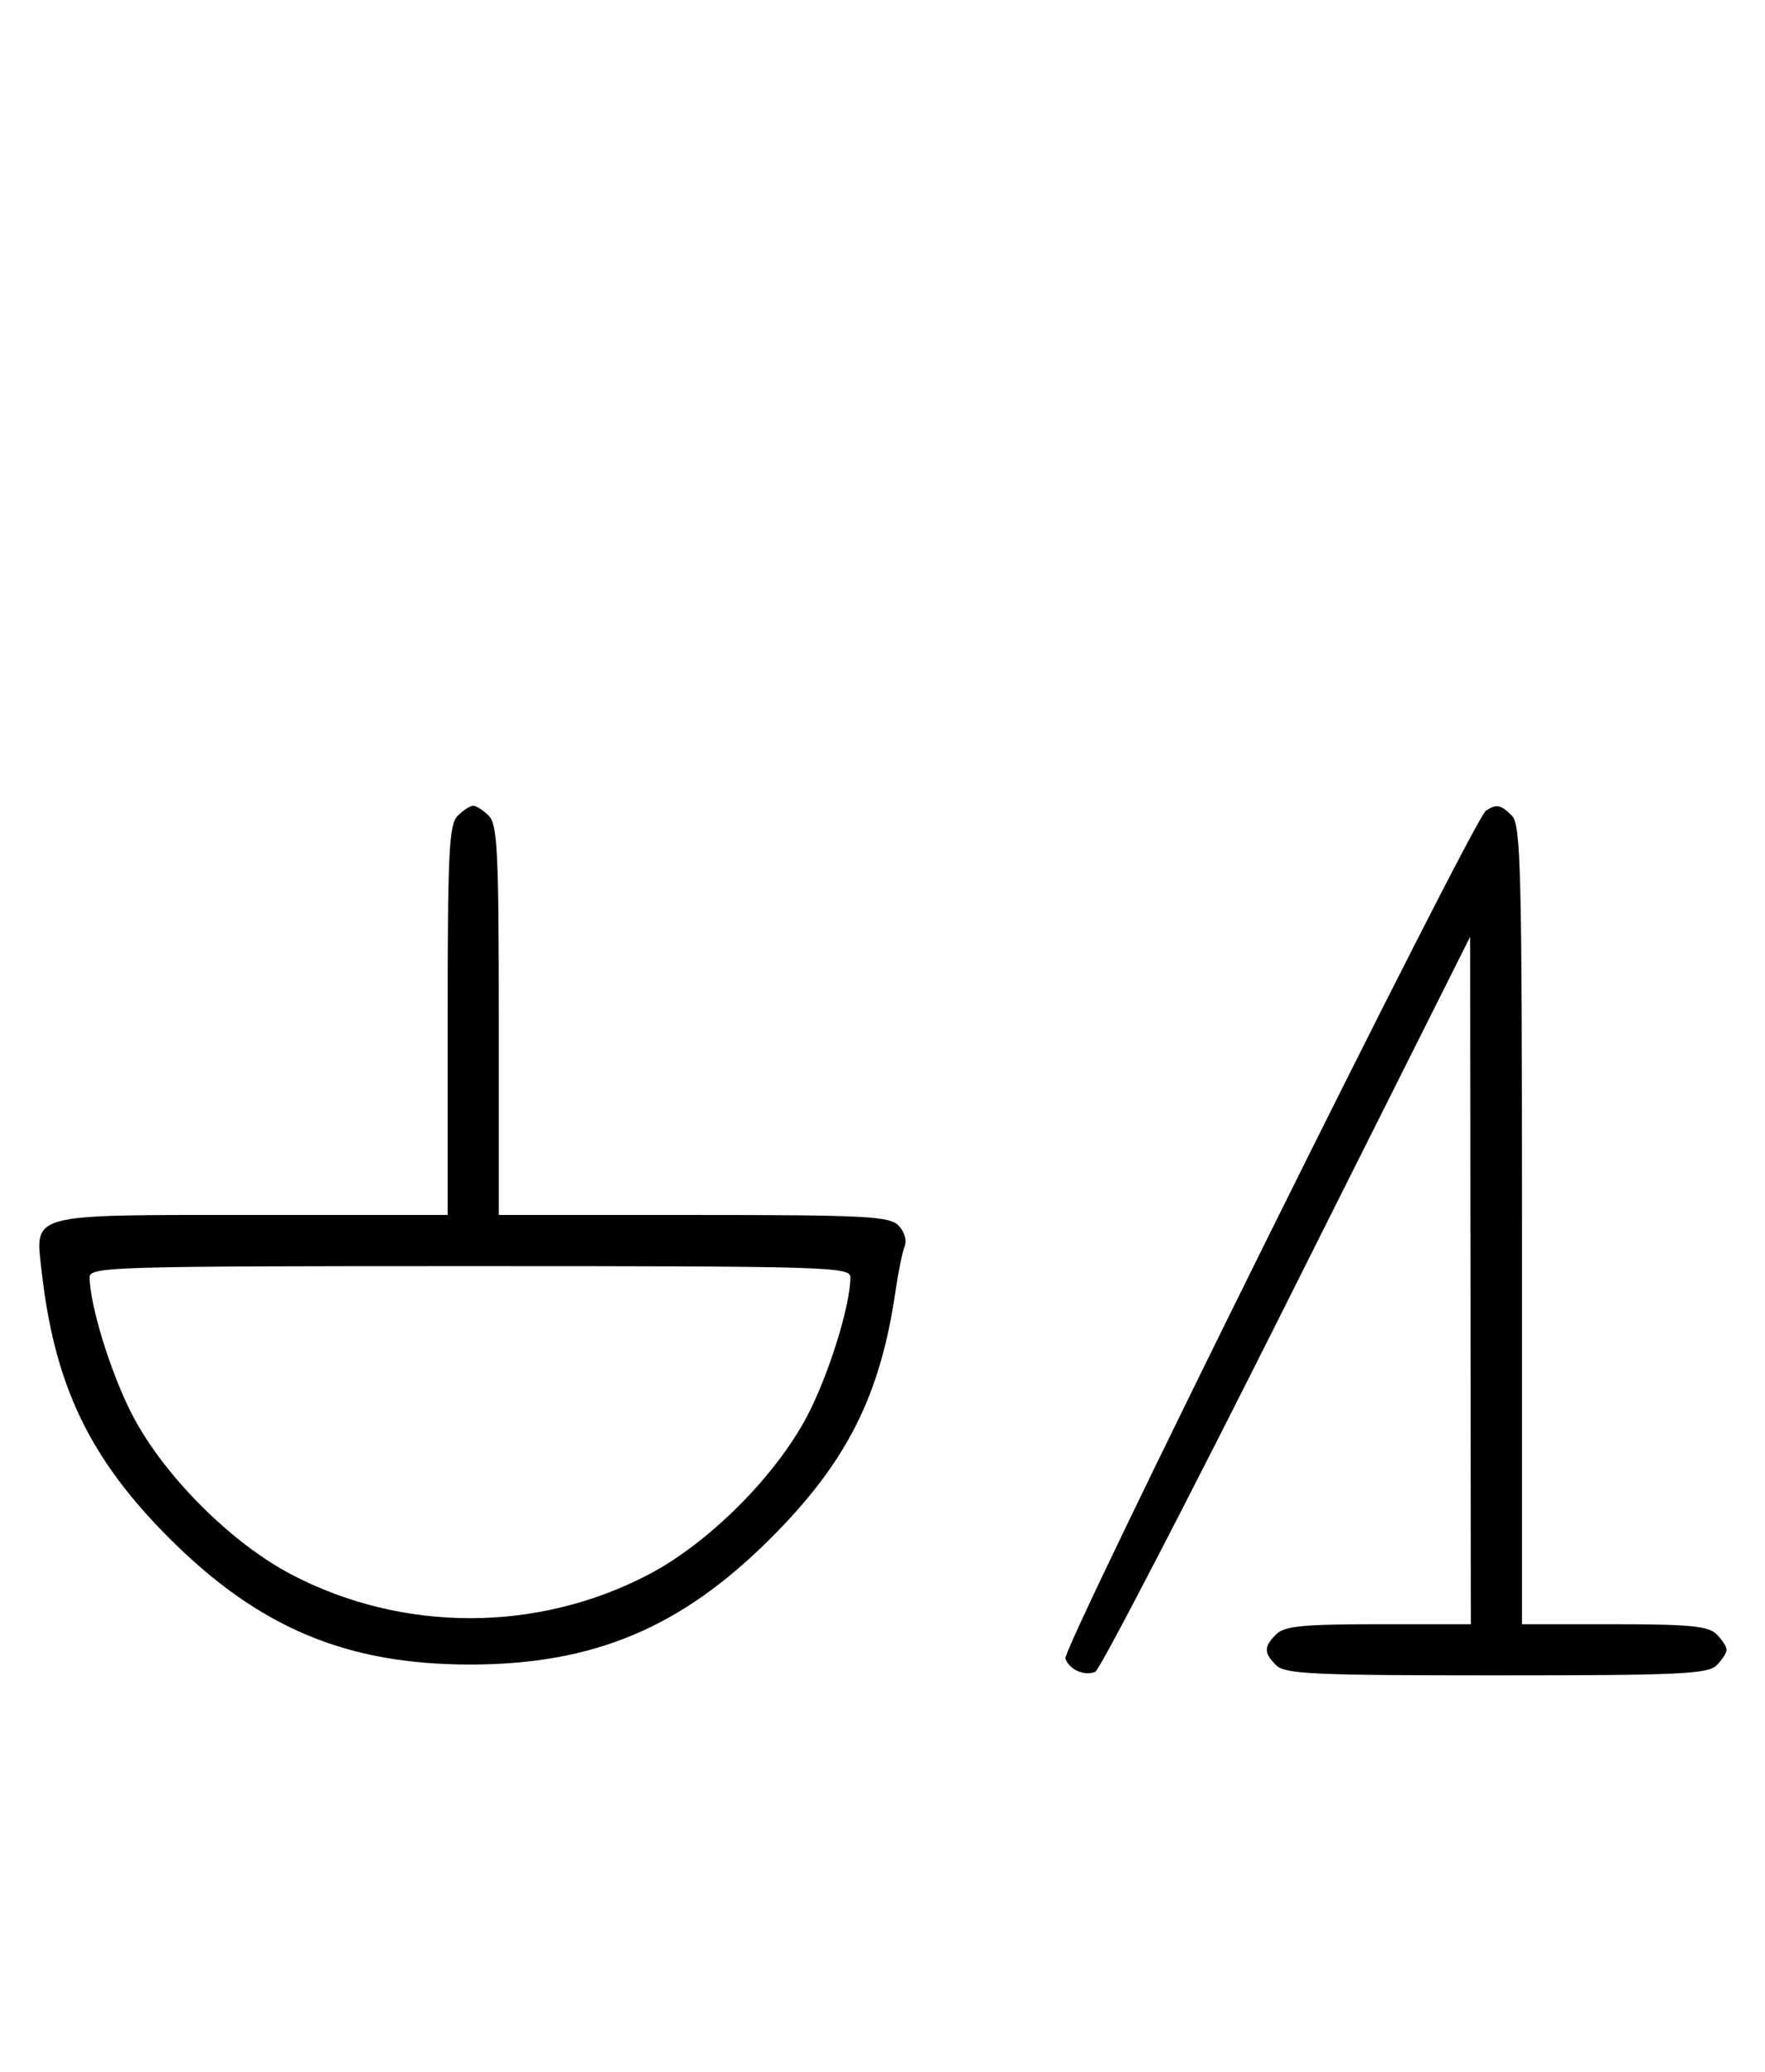 <svg xmlns="http://www.w3.org/2000/svg" width="276" height="324" viewBox="0 0 276 324" version="1.1">
	<path d="M 71.571 127.571 C 70.212 128.931, 70 133.242, 70 159.571 L 70 190 39.571 190 C 4.123 190, 5.480 189.635, 6.522 198.877 C 8.523 216.621, 14.012 228.089, 26.461 240.539 C 40.473 254.551, 54.166 260.304, 73.500 260.304 C 92.836 260.304, 106.530 254.550, 120.535 240.539 C 132.401 228.668, 137.642 218.301, 140.019 202 C 140.460 198.975, 141.112 195.771, 141.468 194.879 C 141.837 193.956, 141.414 192.557, 140.486 191.629 C 139.052 190.195, 135.213 190, 108.429 190 L 78 190 78 159.571 C 78 133.242, 77.788 128.931, 76.429 127.571 C 75.564 126.707, 74.471 126, 74 126 C 73.529 126, 72.436 126.707, 71.571 127.571 M 232.369 126.765 C 230.390 128.050, 166.009 257.860, 166.594 259.385 C 167.263 261.129, 169.511 262.125, 171.262 261.453 C 171.956 261.187, 185.431 235.213, 201.206 203.734 L 229.888 146.500 229.944 200.250 L 230 254 215.571 254 C 203.788 254, 200.855 254.288, 199.571 255.571 C 197.598 257.545, 197.598 258.455, 199.571 260.429 C 200.936 261.793, 205.463 262, 234 262 C 262.537 262, 267.064 261.793, 268.429 260.429 C 269.293 259.564, 270 258.471, 270 258 C 270 257.529, 269.293 256.436, 268.429 255.571 C 267.145 254.288, 264.212 254, 252.429 254 L 238 254 238 191.571 C 238 136.152, 237.824 128.966, 236.429 127.571 C 234.680 125.822, 234.022 125.692, 232.369 126.765 M 14.015 199.750 C 14.053 204.233, 17.394 214.962, 20.757 221.397 C 25.685 230.827, 36.173 241.315, 45.603 246.243 C 62.990 255.328, 84.010 255.328, 101.397 246.243 C 110.827 241.315, 121.315 230.827, 126.243 221.397 C 129.606 214.962, 132.947 204.233, 132.985 199.750 C 132.999 198.103, 129.506 198, 73.500 198 C 17.494 198, 14.001 198.103, 14.015 199.750 " stroke="none" fill="black" fill-rule="evenodd"/>
</svg>